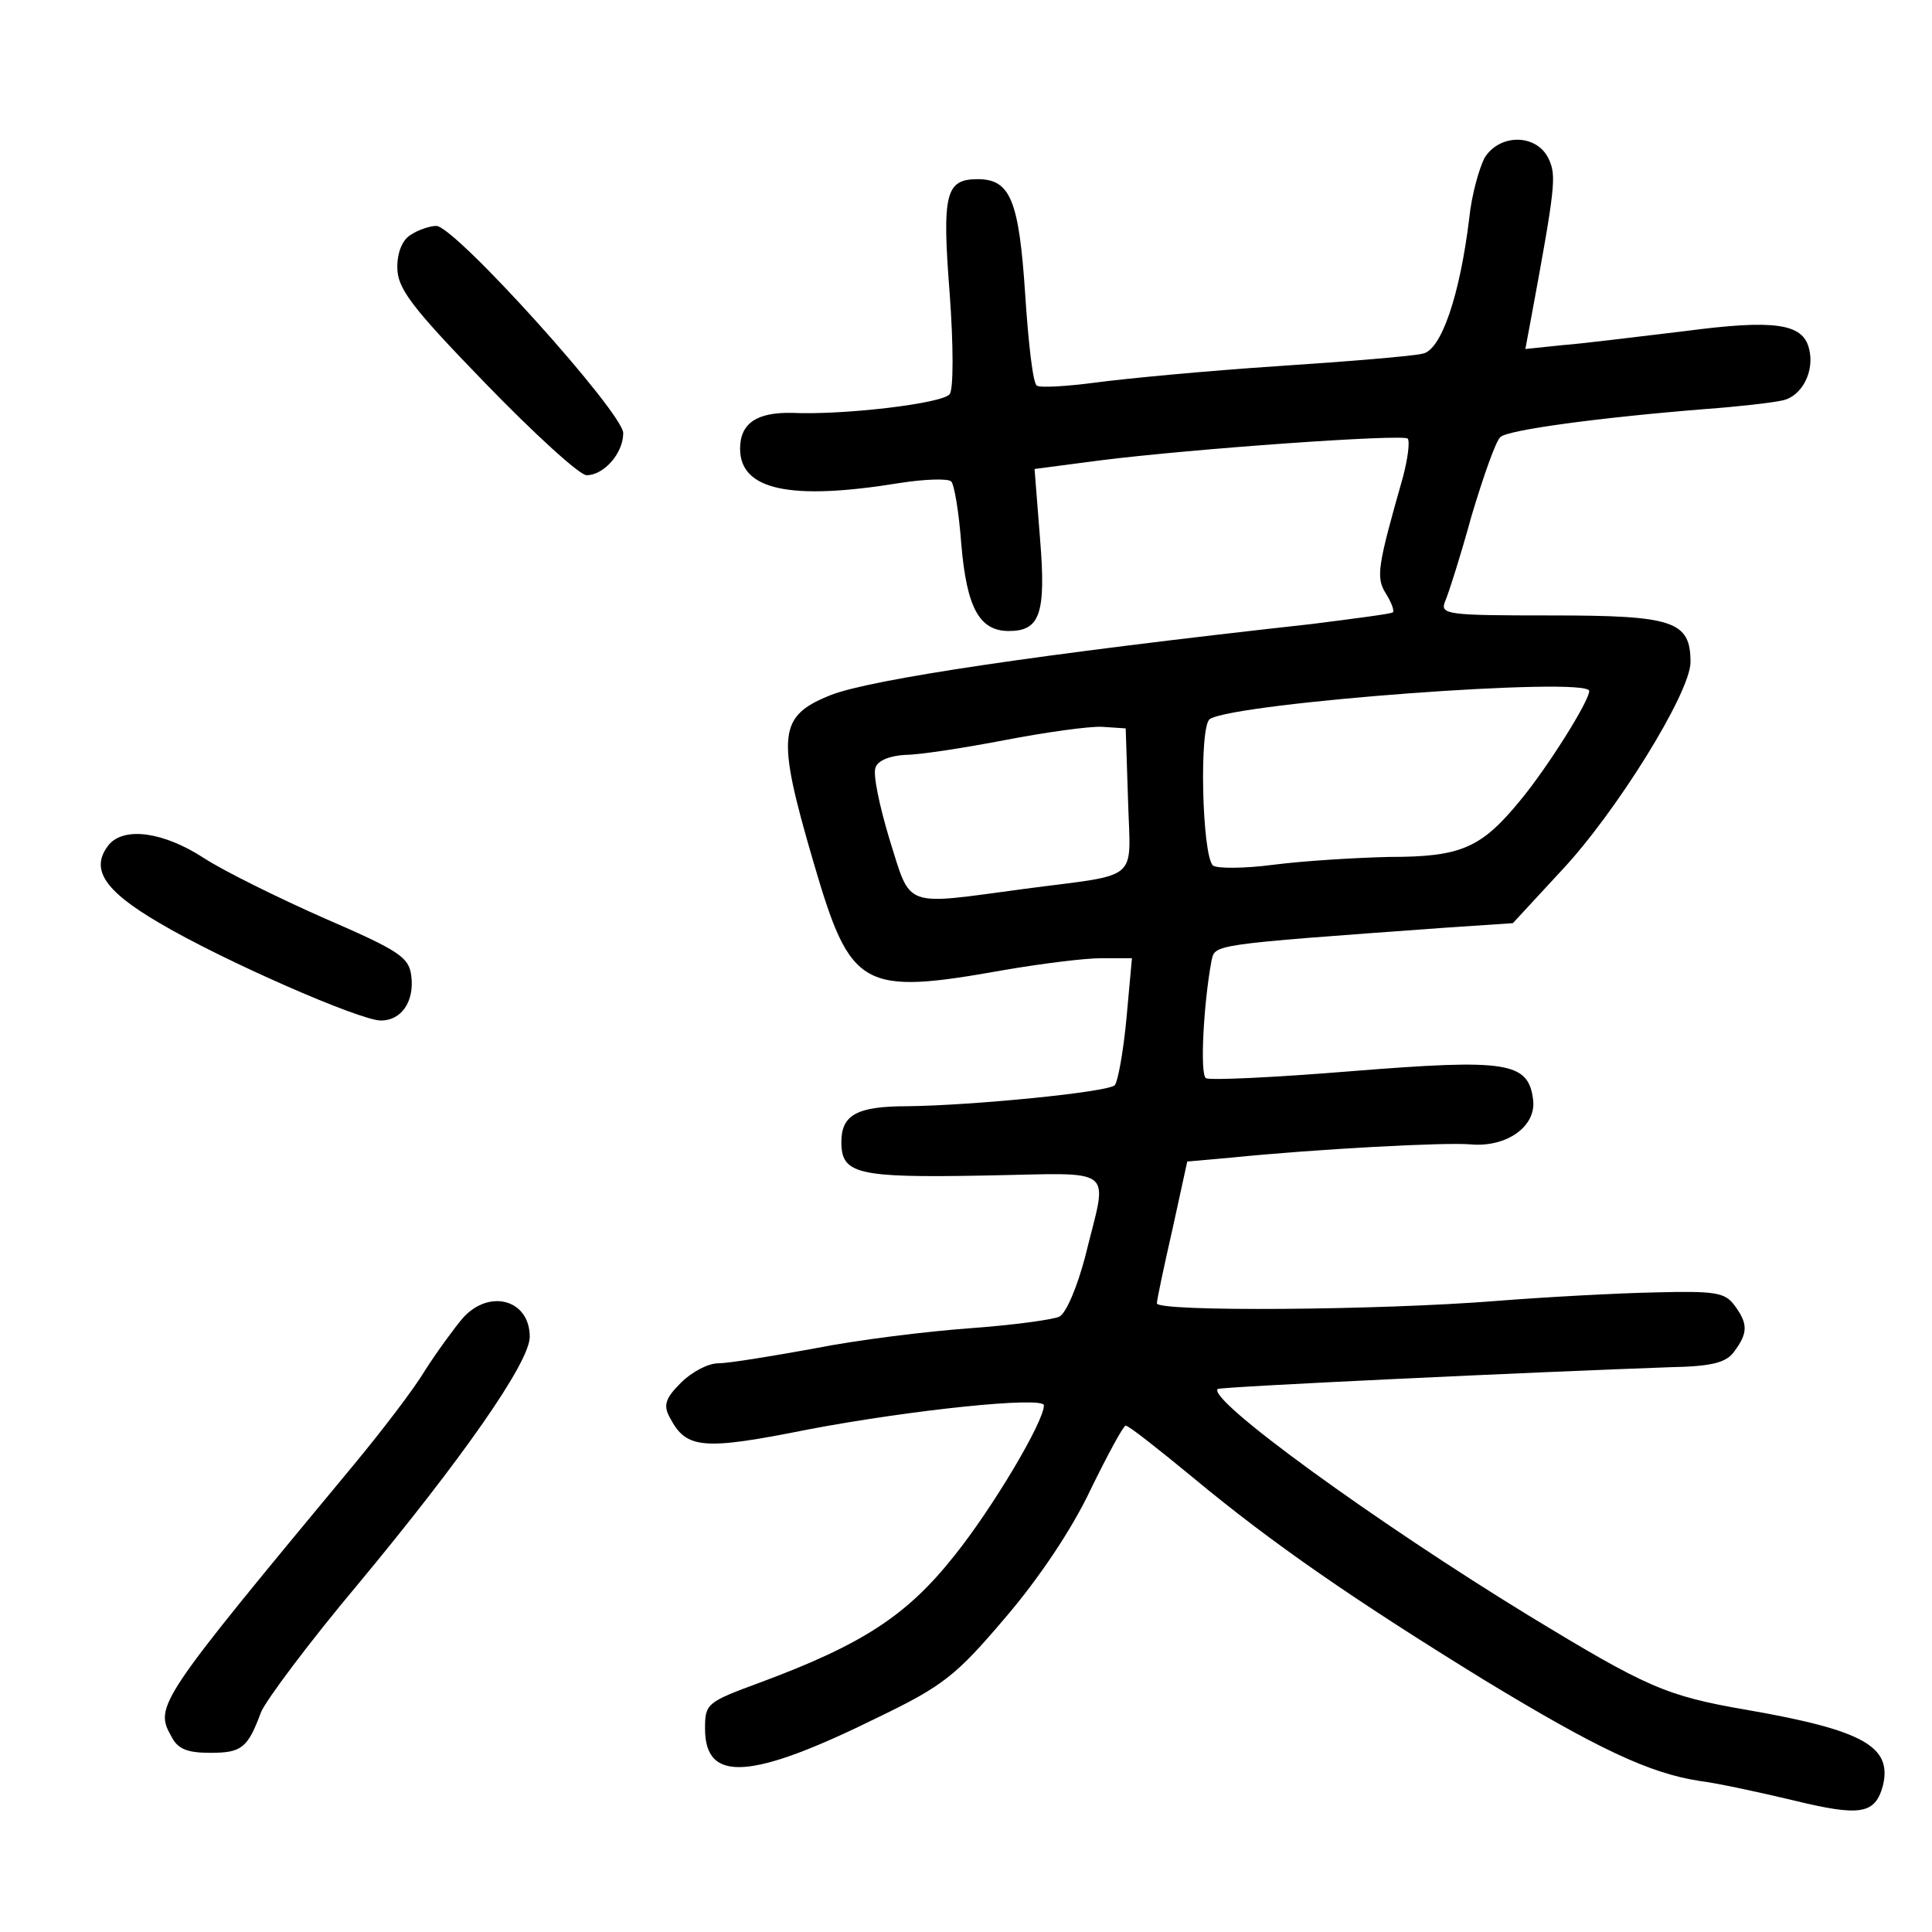 <?xml version="1.0" standalone="no"?>
<!DOCTYPE svg PUBLIC "-//W3C//DTD SVG 20010904//EN"
 "http://www.w3.org/TR/2001/REC-SVG-20010904/DTD/svg10.dtd">
<svg version="1.0" xmlns="http://www.w3.org/2000/svg"
 width="248pt" height="248pt" viewBox="0 0 248 248"
 preserveAspectRatio="xMidYMid meet">
<g transform="translate(0,248) scale(0.1,-0.1)"
fill="#000000" stroke="none">
<path d="M1906 2278 c-7 -13 -17 -48 -20 -78 -12 -99 -36 -170 -60 -174 -11
-3 -95 -10 -186 -16 -91 -6 -196 -16 -233 -21 -38 -5 -72 -7 -76 -4 -5 2 -11
55 -15 117 -8 121 -19 148 -61 148 -41 0 -46 -18 -36 -146 5 -68 5 -124 0
-130 -9 -12 -136 -27 -202 -24 -45 1 -67 -13 -67 -46 0 -53 64 -67 205 -44 32
5 62 6 66 2 4 -4 10 -40 13 -81 7 -81 23 -111 61 -111 40 0 48 22 40 119 l-7
89 84 11 c119 15 388 34 395 28 3 -4 0 -26 -6 -49 -33 -116 -35 -129 -22 -150
7 -11 11 -22 9 -24 -2 -2 -49 -8 -104 -15 -353 -39 -565 -71 -617 -91 -68 -27
-71 -50 -23 -214 48 -164 61 -172 246 -139 47 8 102 15 124 15 l39 0 -7 -77
c-4 -43 -11 -81 -15 -86 -9 -9 -182 -26 -266 -27 -65 0 -85 -11 -85 -46 0 -41
20 -46 182 -43 175 3 160 15 131 -104 -10 -38 -24 -72 -33 -77 -8 -4 -60 -11
-115 -15 -55 -4 -145 -15 -200 -26 -55 -10 -110 -19 -123 -19 -13 0 -34 -11
-48 -25 -20 -20 -23 -29 -14 -45 21 -40 42 -42 177 -15 131 25 303 43 303 31
0 -21 -66 -132 -115 -193 -61 -77 -118 -114 -250 -163 -68 -25 -70 -27 -70
-59 0 -70 59 -66 223 15 83 40 100 54 162 127 43 50 86 114 110 165 22 45 42
82 45 82 4 0 43 -31 88 -68 100 -83 204 -155 373 -259 145 -88 211 -119 275
-129 24 -3 79 -15 121 -25 86 -21 105 -18 115 19 12 50 -25 71 -174 97 -105
18 -129 29 -282 122 -196 120 -411 276 -398 290 4 3 410 22 581 28 54 1 72 6
82 20 18 24 18 36 0 60 -12 16 -25 18 -102 16 -49 -1 -141 -6 -204 -11 -150
-12 -435 -14 -435 -3 0 4 9 47 20 95 l19 87 56 5 c109 11 276 20 308 17 46 -4
84 23 80 57 -6 49 -33 53 -233 37 -98 -8 -182 -12 -187 -9 -8 5 -3 96 7 150 5
22 -5 21 298 43 l89 6 61 66 c71 75 167 230 167 269 0 53 -22 60 -179 60 -133
0 -143 1 -136 18 4 9 20 59 34 110 15 50 31 96 37 101 9 9 126 25 264 36 41 3
85 8 98 11 25 5 42 38 34 67 -8 32 -45 37 -159 22 -60 -7 -130 -16 -157 -18
l-48 -5 6 32 c33 178 34 190 24 212 -15 32 -62 33 -82 2z m134 -685 c0 -13
-54 -99 -89 -141 -50 -61 -76 -72 -168 -72 -43 -1 -109 -5 -148 -10 -38 -5
-73 -5 -78 -1 -14 13 -18 179 -4 188 33 21 487 55 487 36z m-592 -140 c3 -107
18 -94 -133 -114 -157 -21 -145 -26 -173 63 -13 43 -22 85 -18 93 3 9 19 15
38 16 18 0 76 9 128 19 52 10 109 18 125 17 l30 -2 3 -92z"/>
<path d="M528 2179 c-11 -6 -18 -22 -18 -42 0 -27 17 -50 113 -149 63 -65 121
-118 130 -118 22 0 47 28 47 54 0 26 -216 266 -240 266 -8 0 -23 -5 -32 -11z"/>
<path d="M140 1396 c-25 -31 -7 -59 65 -101 81 -48 257 -125 284 -125 26 0 43
24 39 57 -3 24 -14 32 -111 74 -59 26 -130 61 -156 78 -51 33 -101 40 -121 17z"/>
<path d="M594 788 c-11 -13 -33 -43 -49 -68 -15 -25 -56 -78 -89 -118 -254
-306 -258 -312 -236 -351 8 -16 20 -21 50 -21 40 0 48 6 65 52 6 15 62 90 125
165 132 159 220 284 220 317 0 48 -52 62 -86 24z"/>
</g>
</svg>

